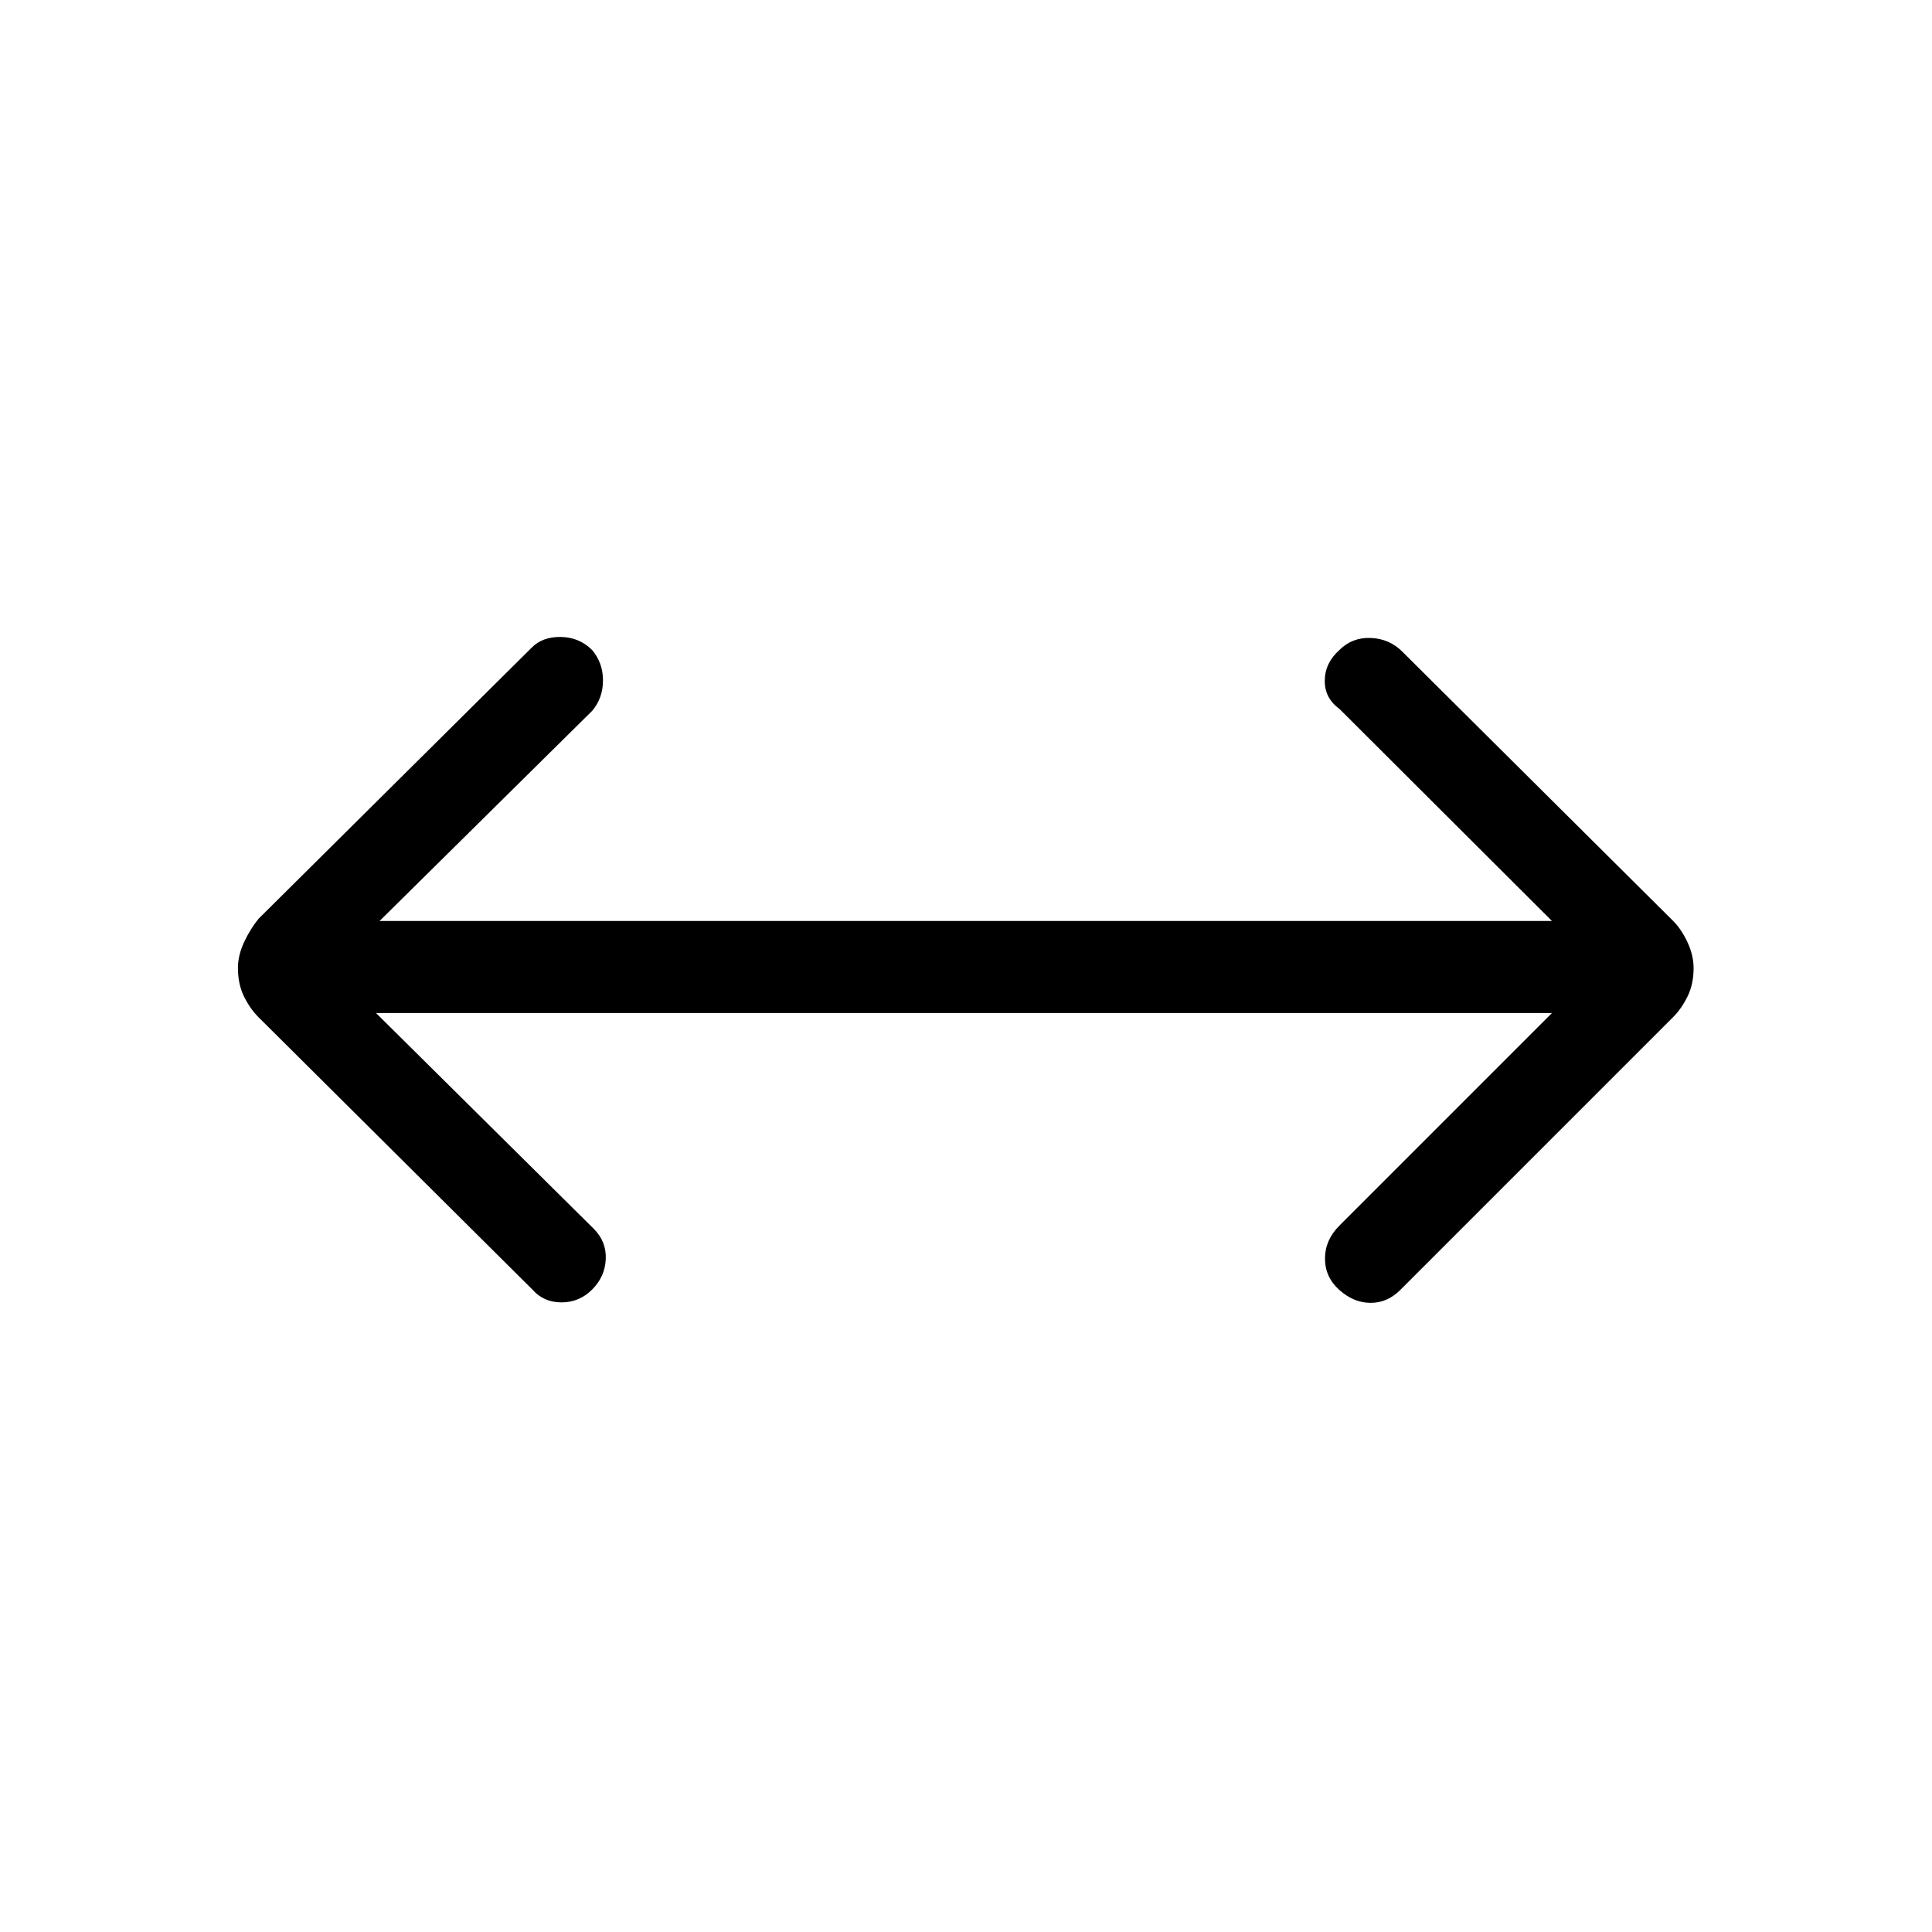 <svg xmlns="http://www.w3.org/2000/svg" height="48" viewBox="0 -960 960 960" width="48"><path d="M186.85-456.62 295-349.46q6.38 6.38 6 15.11-.38 8.73-6.77 15.12-6.38 6.38-15.23 6.38-8.85 0-14.46-6.38L128.46-454.54q-4.23-4.23-7.23-10.34-3-6.12-3-14.12 0-6.23 3-12.73t7.23-11.73L264-638q5.38-5.62 14.62-5.5 9.23.12 15.61 6.5 5.39 6.38 5.39 15.12 0 8.73-5.39 15.11L188.62-502.38h582.53L665.54-607.77q-7.39-5.38-7.27-14.11.11-8.74 7.27-15.12 6.38-6.38 15.61-6 9.23.38 15.62 6.77l134.54 133.77q4.23 4.23 7.23 10.73t3 12.73q0 8-3 14.12-3 6.11-7.23 10.34L695.77-319q-6.39 6.38-14.73 6.38-8.35 0-15.5-6.38-7.16-6.38-7.16-15.62 0-9.23 7.16-16.38l105.61-105.62h-584.3Z"/></svg>